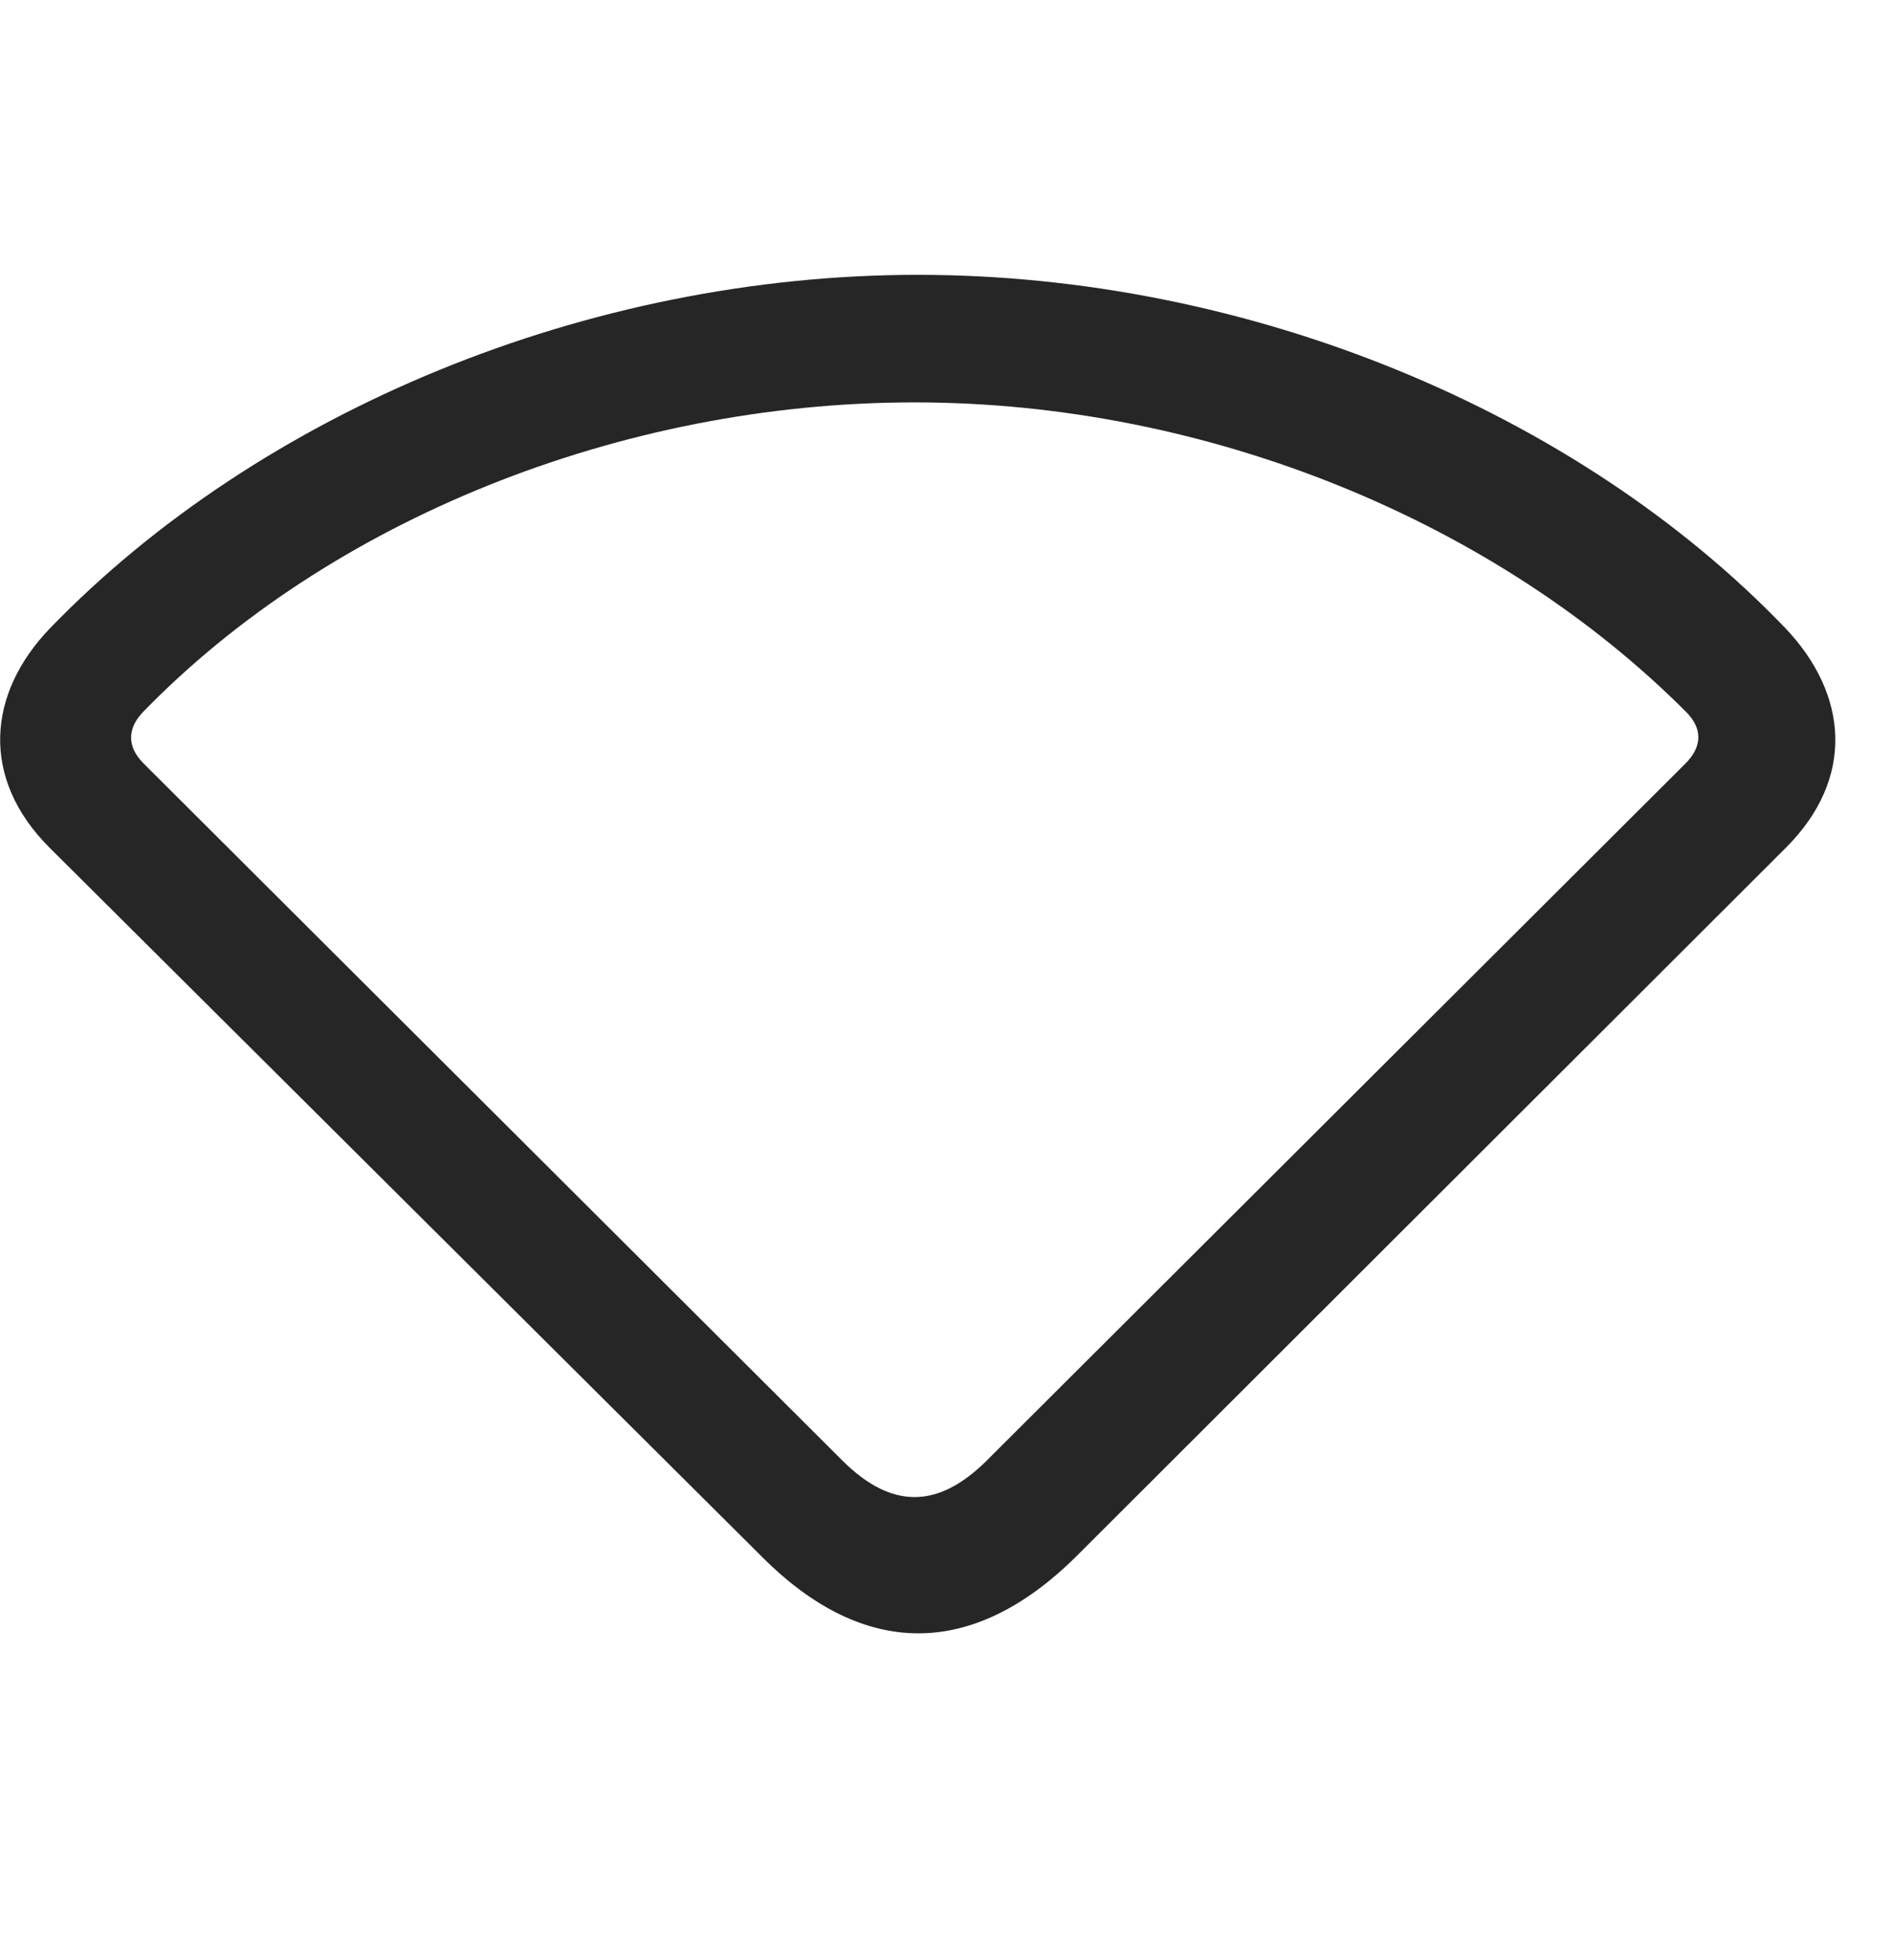 <svg width="28" height="29" viewBox="0 0 28 29" fill="currentColor" xmlns="http://www.w3.org/2000/svg">
<g clip-path="url(#clip0_2207_34713)">
<path d="M0.731 12.539L11.278 23.039C12.778 24.539 14.383 24.539 15.906 23.039L26.418 12.539C27.438 11.519 27.344 10.277 26.407 9.292C23.313 6.07 18.45 4.066 13.575 4.066C8.7 4.066 3.848 6.082 0.742 9.292C-0.195 10.265 -0.289 11.519 0.731 12.539ZM2.125 11.296C1.867 11.039 1.891 10.769 2.114 10.535C4.867 7.699 9.18 5.953 13.528 5.953C17.887 5.953 22.153 7.734 24.942 10.535C25.176 10.769 25.188 11.039 24.93 11.296L14.582 21.621C13.867 22.324 13.188 22.324 12.473 21.621L2.125 11.296Z" fill="currentColor" fill-opacity="0.85"/>
</g>
<defs>
<clipPath id="clip0_2207_34713">
<rect width="27.145" height="20.52" fill="currentColor" transform="translate(0.002 4.066)"/>
</clipPath>
</defs>
</svg>
